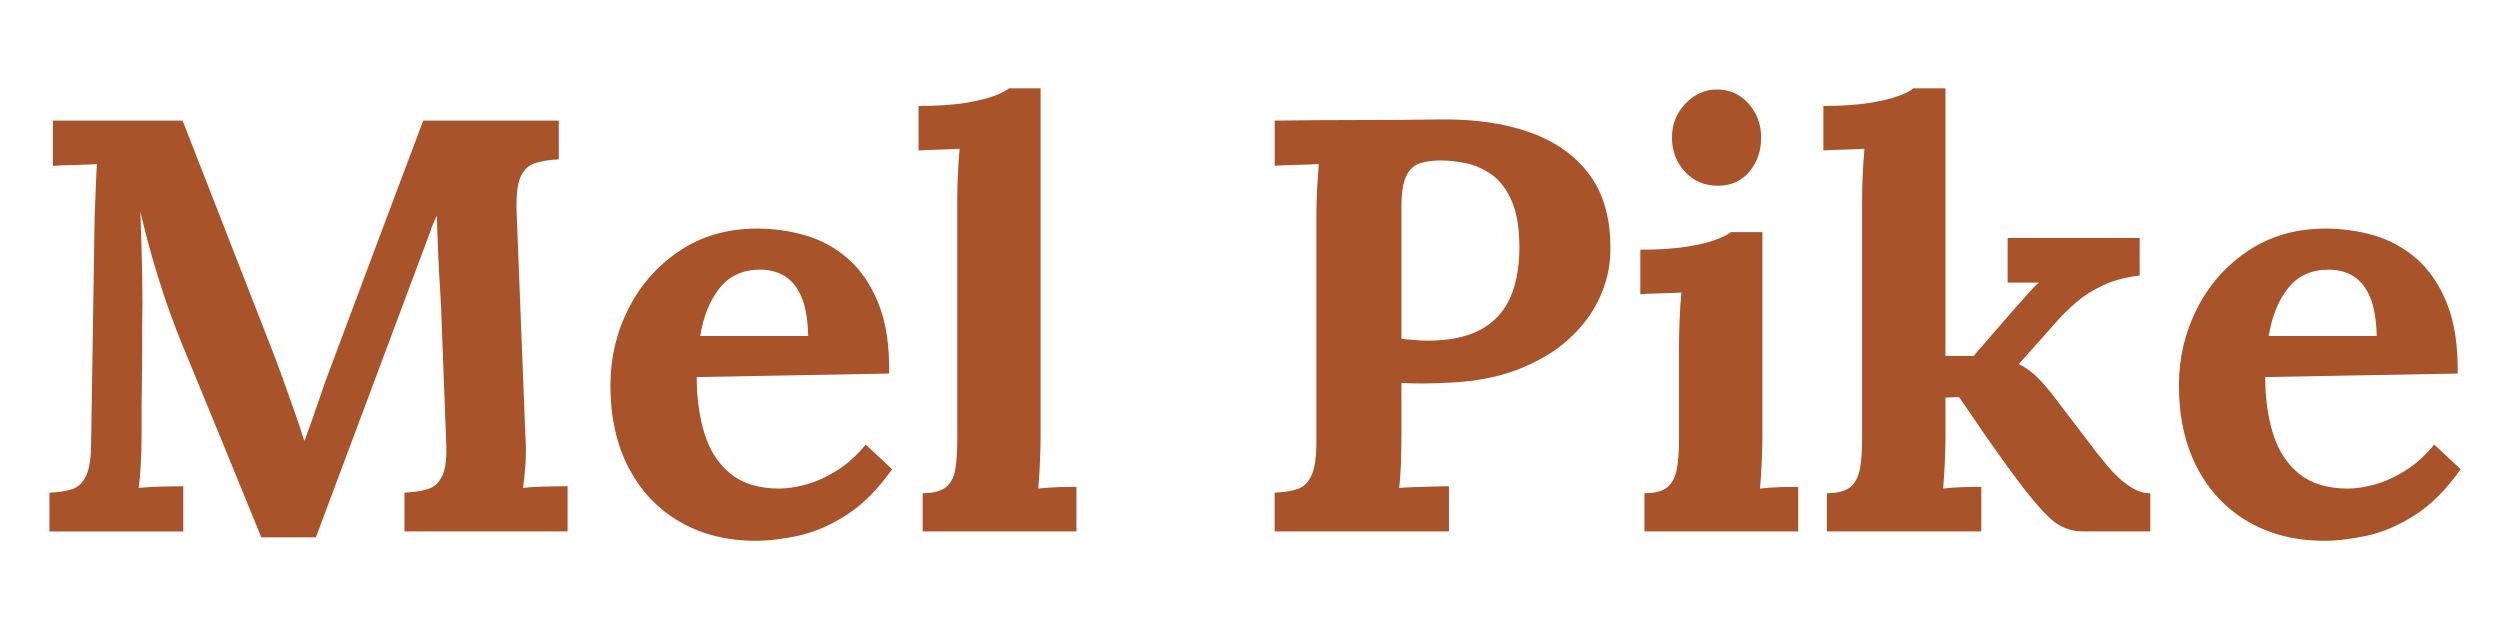<?xml version="1.0" encoding="utf-8"?>
<!-- Generator: Adobe Illustrator 27.0.1, SVG Export Plug-In . SVG Version: 6.00 Build 0)  -->
<svg version="1.1" id="Layer_1" xmlns="http://www.w3.org/2000/svg" xmlns:xlink="http://www.w3.org/1999/xlink" x="0px" y="0px"
	 viewBox="0 0 775 193" style="enable-background:new 0 0 775 193;" xml:space="preserve">
<style type="text/css">
	.st0{fill:#A85329;}
</style>
<g>
	<path class="st0" d="M81,166.55c-4.12-10.07-8.22-20.07-12.28-30.02c-4.06-9.94-8.16-19.89-12.28-29.83
		c-0.97-2.3-2.21-5.55-3.73-9.73c-1.52-4.18-3.09-9-4.73-14.46c-1.64-5.46-3.12-11.1-4.46-16.92c0.24,6.79,0.42,13.19,0.55,19.19
		c0.12,6,0.12,11.73,0,17.19c0,2.67,0,5.4,0,8.19c0,2.79-0.03,5.55-0.09,8.28c-0.06,2.73-0.09,5.46-0.09,8.19c0,2.73,0,5.49,0,8.28
		c0,3.27-0.09,6.43-0.27,9.46c-0.18,3.03-0.4,5.34-0.64,6.91c2.06-0.24,4.58-0.39,7.55-0.45c2.97-0.06,5.06-0.09,6.28-0.09v14.01
		H15.33v-12.01c2.79-0.12,5.12-0.48,7-1.09c1.88-0.61,3.33-2,4.37-4.18c1.03-2.18,1.55-5.7,1.55-10.55l1.09-69.67
		c0.12-3.27,0.24-6.43,0.36-9.46c0.12-3.03,0.24-5.34,0.36-6.91c-1.94,0.12-4.37,0.21-7.28,0.27c-2.91,0.06-5.03,0.15-6.37,0.27
		V37.39h40.2l27.47,70.4c1.09,2.79,2.3,6.03,3.64,9.73c1.33,3.7,2.61,7.28,3.82,10.73c1.21,3.46,2.12,6.22,2.73,8.28h0.18
		c1.57-4.24,3.03-8.37,4.37-12.37c1.33-4,2.73-7.88,4.18-11.64c4.73-12.61,9.43-25.16,14.1-37.66c4.67-12.49,9.37-24.98,14.1-37.47
		h42.02V49.4c-2.67,0.12-5.03,0.49-7.09,1.09c-2.06,0.61-3.61,1.97-4.64,4.09c-1.03,2.12-1.49,5.67-1.36,10.64l2.73,69.67
		c0.24,3.27,0.24,6.43,0,9.46c-0.24,3.03-0.49,5.34-0.73,6.91c2.06-0.24,4.58-0.39,7.55-0.45c2.97-0.06,5.06-0.09,6.28-0.09v14.01
		h-50.57v-12.01c2.79-0.12,5.18-0.48,7.19-1.09c2-0.61,3.52-2,4.55-4.18c1.03-2.18,1.42-5.7,1.18-10.55l-1.46-38.56
		c0-1.46-0.12-3.97-0.36-7.55c-0.24-3.58-0.45-7.52-0.64-11.82c-0.18-4.3-0.34-8.34-0.45-12.1c-0.36,0.85-0.73,1.67-1.09,2.46
		c-0.36,0.79-0.67,1.61-0.91,2.46l-35.47,94.78H81z"/>
	<path class="st0" d="M234.17,167.64c-8.85,0-16.68-1.97-23.47-5.91c-6.79-3.94-12.07-9.52-15.83-16.74
		c-3.76-7.21-5.64-15.74-5.64-25.56c0-8.49,1.88-16.43,5.64-23.83c3.76-7.4,9.06-13.37,15.92-17.92c6.85-4.55,14.83-6.82,23.92-6.82
		c5.09,0,10.06,0.7,14.92,2.09c4.85,1.4,9.25,3.79,13.19,7.19c3.94,3.4,7.09,8,9.46,13.83c2.37,5.82,3.48,13.1,3.37,21.83
		l-59.67,1.09c0,6.55,0.82,12.43,2.46,17.65c1.64,5.22,4.33,9.34,8.09,12.37c3.76,3.03,8.79,4.55,15.1,4.55
		c2.42,0,5.18-0.42,8.28-1.27c3.09-0.85,6.24-2.27,9.46-4.28c3.21-2,6.21-4.7,9-8.09l8.19,7.64c-4.37,6.19-9.04,10.89-14.01,14.1
		c-4.97,3.21-9.91,5.37-14.83,6.46S238.29,167.64,234.17,167.64z M217.07,104.15h33.47c-0.12-5.09-0.82-9.12-2.09-12.1
		c-1.27-2.97-3-5.12-5.18-6.46c-2.18-1.33-4.73-2-7.64-2c-5.34,0-9.52,1.91-12.55,5.73C220.04,93.15,218.04,98.09,217.07,104.15z"/>
	<path class="st0" d="M286.01,152.9c3.39,0,5.85-0.67,7.37-2c1.52-1.33,2.46-3.24,2.82-5.73c0.36-2.48,0.55-5.3,0.55-8.46V61.95
		c0-2.18,0.06-4.7,0.18-7.55c0.12-2.85,0.3-5.61,0.55-8.28c-1.94,0.12-4.22,0.21-6.82,0.27c-2.61,0.06-4.58,0.15-5.91,0.27V32.84
		c5.7,0,10.46-0.3,14.28-0.91c3.82-0.61,6.85-1.33,9.1-2.18c2.24-0.85,3.79-1.64,4.64-2.36h9.82v108.06c0,1.7-0.06,4.09-0.18,7.19
		c-0.12,3.09-0.3,6.03-0.55,8.82c2.06-0.24,4.24-0.39,6.55-0.46c2.3-0.06,4.06-0.09,5.28-0.09v13.83h-47.66V152.9z"/>
	<path class="st0" d="M395.16,152.72c2.79-0.12,5.12-0.48,7-1.09c1.88-0.61,3.33-2,4.37-4.18c1.03-2.18,1.55-5.7,1.55-10.55V67.22
		c0-3.27,0.09-6.43,0.27-9.46c0.18-3.03,0.33-5.34,0.46-6.91c-1.94,0.12-4.37,0.21-7.28,0.27c-2.91,0.06-5.03,0.15-6.37,0.27V37.39
		c8.61-0.12,17.22-0.18,25.83-0.18c8.61,0,17.22-0.06,25.83-0.18c10.67-0.12,19.98,1.27,27.92,4.18c7.94,2.91,14.07,7.4,18.37,13.46
		c4.3,6.07,6.34,13.95,6.09,23.65c-0.12,4.85-1.27,9.61-3.46,14.28c-2.18,4.67-5.4,8.91-9.64,12.73c-4.25,3.82-9.58,6.94-16.01,9.37
		c-6.43,2.43-13.95,3.76-22.56,4c-2.67,0.12-5,0.18-7,0.18s-4.03-0.06-6.09-0.18v16.01c0,3.4-0.06,6.61-0.18,9.64
		c-0.12,3.03-0.3,5.34-0.55,6.91c1.33-0.12,3.03-0.21,5.09-0.27c2.06-0.06,4.09-0.12,6.09-0.18c2-0.06,3.42-0.09,4.28-0.09v14.01
		h-54.03V152.72z M434.45,105.06c1.33,0.12,2.67,0.24,4,0.36c1.33,0.12,2.73,0.18,4.18,0.18c6.67,0,12.1-1.12,16.28-3.37
		c4.18-2.24,7.25-5.52,9.19-9.82c1.94-4.3,2.91-9.55,2.91-15.74c0-6.06-0.82-10.91-2.46-14.55c-1.64-3.64-3.73-6.34-6.28-8.1
		c-2.55-1.76-5.22-2.91-8-3.46c-2.79-0.55-5.34-0.82-7.64-0.82c-2.55,0-4.73,0.3-6.55,0.91c-1.82,0.61-3.21,1.94-4.18,4
		c-0.97,2.06-1.46,5.22-1.46,9.46V105.06z"/>
	<path class="st0" d="M509.76,152.9c3.39,0,5.82-0.67,7.28-2c1.46-1.33,2.39-3.24,2.82-5.73c0.42-2.48,0.64-5.3,0.64-8.46v-30.2
		c0-2.18,0.06-4.7,0.18-7.55c0.12-2.85,0.3-5.61,0.55-8.28c-1.94,0.12-4.21,0.21-6.82,0.27c-2.61,0.06-4.58,0.15-5.91,0.27V77.41
		c5.58,0,10.31-0.3,14.19-0.91c3.88-0.61,6.94-1.33,9.19-2.18c2.24-0.85,3.79-1.64,4.64-2.36h9.82v63.49c0,1.7-0.06,4.09-0.18,7.19
		c-0.12,3.09-0.3,6.03-0.55,8.82c1.94-0.24,4.09-0.39,6.46-0.46c2.37-0.06,4.15-0.09,5.37-0.09v13.83h-47.66V152.9z M532.5,57.58
		c-4.12,0-7.52-1.46-10.19-4.37c-2.67-2.91-4-6.43-4-10.55c0-4.12,1.39-7.64,4.18-10.55c2.79-2.91,6.06-4.37,9.82-4.37
		c3.88,0,7.12,1.46,9.73,4.37c2.61,2.91,3.91,6.43,3.91,10.55c0,4.12-1.21,7.64-3.64,10.55C539.9,56.13,536.62,57.58,532.5,57.58z"
		/>
	<path class="st0" d="M566.33,164.73V152.9c3.39,0,5.85-0.67,7.37-2c1.52-1.33,2.48-3.24,2.91-5.73c0.42-2.48,0.64-5.3,0.64-8.46
		V61.95c0-2.18,0.06-4.7,0.18-7.55c0.12-2.85,0.3-5.61,0.55-8.28c-1.94,0.12-4.22,0.21-6.82,0.27c-2.61,0.06-4.58,0.15-5.91,0.27
		V32.84c5.58,0,10.28-0.3,14.1-0.91c3.82-0.61,6.88-1.33,9.19-2.18c2.3-0.85,3.82-1.64,4.55-2.36h10v82.95h8.73l13.1-15.1
		c1.57-1.7,2.88-3.15,3.91-4.37c1.03-1.21,2.09-2.3,3.18-3.27h-9.64V73.77h40.93v11.64c-4.25,0.49-8,1.49-11.28,3
		c-3.27,1.52-6.09,3.31-8.46,5.37c-2.36,2.06-4.4,4.06-6.09,6l-11.64,13.1c1.82,0.85,3.61,2.09,5.37,3.73
		c1.76,1.64,3.91,4.16,6.46,7.55l12.19,16.01c0.73,0.85,1.67,2,2.82,3.46c1.15,1.46,2.46,2.88,3.91,4.27
		c1.46,1.4,3.03,2.58,4.73,3.55c1.7,0.97,3.46,1.46,5.28,1.46v11.82h-20.92c-3.88,0-7.28-1.36-10.19-4.09
		c-2.91-2.73-6.25-6.64-10.01-11.73c-2.18-2.91-4.46-6.03-6.82-9.37c-2.37-3.33-4.55-6.49-6.55-9.46c-2-2.97-3.61-5.3-4.82-7
		l-4.18,0.18v12.19c0,1.7-0.06,4.09-0.18,7.19c-0.12,3.09-0.3,6.03-0.55,8.82c1.94-0.24,4.06-0.39,6.37-0.46
		c2.3-0.06,4.12-0.09,5.46-0.09v13.83H566.33z"/>
	<path class="st0" d="M720.41,167.64c-8.85,0-16.68-1.97-23.47-5.91c-6.79-3.94-12.07-9.52-15.83-16.74
		c-3.76-7.21-5.64-15.74-5.64-25.56c0-8.49,1.88-16.43,5.64-23.83c3.76-7.4,9.06-13.37,15.92-17.92c6.85-4.55,14.83-6.82,23.92-6.82
		c5.09,0,10.07,0.7,14.92,2.09c4.85,1.4,9.25,3.79,13.19,7.19c3.94,3.4,7.09,8,9.46,13.83c2.36,5.82,3.48,13.1,3.37,21.83
		l-59.67,1.09c0,6.55,0.82,12.43,2.46,17.65c1.64,5.22,4.33,9.34,8.1,12.37c3.76,3.03,8.79,4.55,15.1,4.55
		c2.42,0,5.18-0.42,8.28-1.27c3.09-0.85,6.25-2.27,9.46-4.28c3.21-2,6.21-4.7,9-8.09l8.19,7.64c-4.37,6.19-9.04,10.89-14.01,14.1
		c-4.97,3.21-9.91,5.37-14.83,6.46C729.05,167.09,724.54,167.64,720.41,167.64z M703.31,104.15h33.47
		c-0.12-5.09-0.82-9.12-2.09-12.1c-1.27-2.97-3-5.12-5.18-6.46c-2.18-1.33-4.73-2-7.64-2c-5.34,0-9.52,1.91-12.55,5.73
		C706.28,93.15,704.28,98.09,703.31,104.15z"/>
</g>
</svg>
